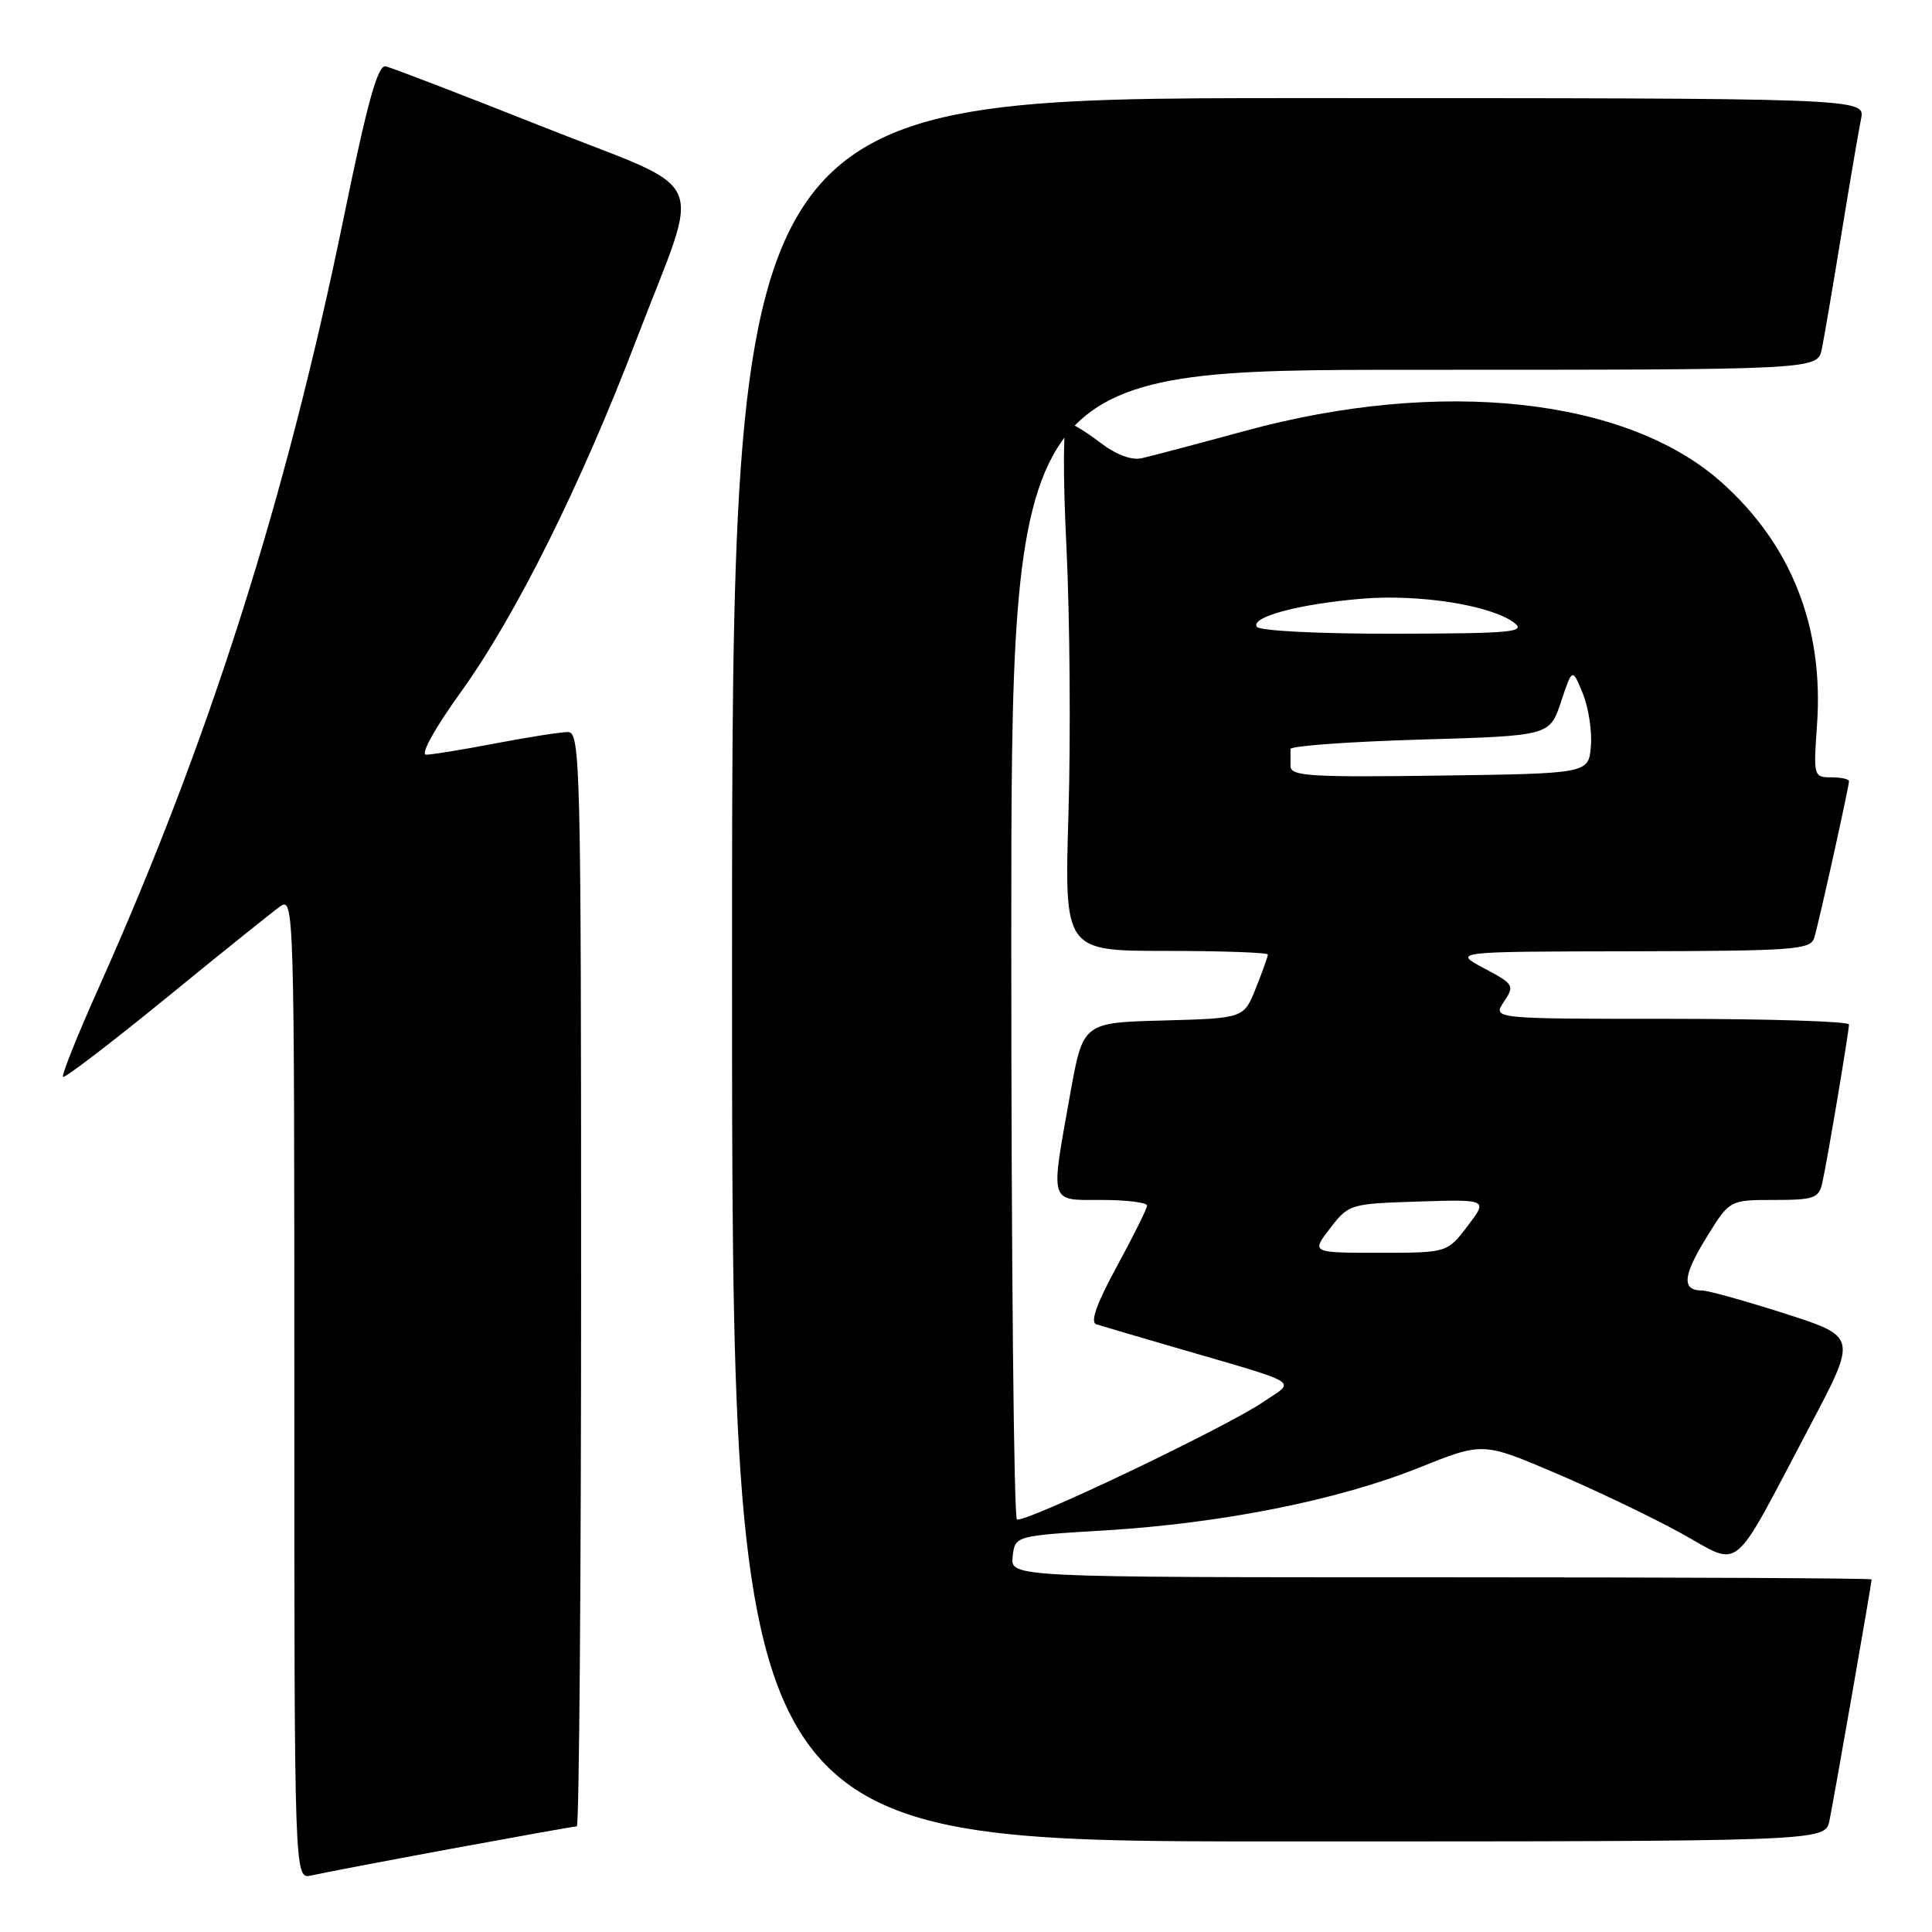 <?xml version="1.0" encoding="UTF-8" standalone="no"?>
<!DOCTYPE svg PUBLIC "-//W3C//DTD SVG 1.1//EN" "http://www.w3.org/Graphics/SVG/1.1/DTD/svg11.dtd" >
<svg xmlns="http://www.w3.org/2000/svg" xmlns:xlink="http://www.w3.org/1999/xlink" version="1.1" viewBox="0 0 256 256">
 <g >
 <path fill="currentColor"
d=" M 59.68 244.99 C 68.58 243.35 76.12 242.00 76.43 242.00 C 76.74 242.00 77.00 209.38 77.00 169.50 C 77.00 101.12 76.90 97.00 75.25 97.00 C 74.29 97.00 69.97 97.68 65.66 98.50 C 61.35 99.33 57.21 100.00 56.46 100.00 C 55.67 100.00 57.62 96.49 61.03 91.75 C 68.34 81.61 76.98 64.25 84.41 44.79 C 92.99 22.35 94.52 25.77 71.83 16.76 C 61.20 12.54 51.87 8.96 51.11 8.79 C 50.05 8.57 48.69 13.50 45.51 29.00 C 37.85 66.30 27.68 98.25 13.07 130.90 C 10.26 137.17 8.14 142.47 8.35 142.69 C 8.56 142.90 14.69 138.22 21.96 132.29 C 29.23 126.35 36.04 120.88 37.09 120.13 C 38.96 118.78 39.00 119.96 39.00 183.90 C 39.00 249.04 39.00 249.04 41.25 248.51 C 42.49 248.22 50.78 246.64 59.68 244.99 Z  M 242.41 241.25 C 242.98 238.51 248.00 209.80 248.00 209.28 C 248.00 209.12 222.32 209.00 190.93 209.00 C 133.87 209.00 133.87 209.00 134.18 206.25 C 134.50 203.50 134.50 203.50 146.50 202.78 C 161.94 201.84 177.28 198.78 187.99 194.49 C 196.47 191.09 196.47 191.09 205.99 195.14 C 211.22 197.36 218.72 200.95 222.66 203.11 C 230.95 207.66 229.16 209.14 239.90 188.81 C 246.07 177.12 246.07 177.12 236.52 174.06 C 231.27 172.38 226.33 171.00 225.55 171.00 C 222.82 171.00 222.97 169.09 226.06 164.06 C 229.17 159.00 229.17 159.00 235.07 159.00 C 240.36 159.00 241.01 158.77 241.46 156.75 C 242.12 153.83 244.99 136.73 245.00 135.75 C 245.00 135.34 234.37 135.00 221.38 135.00 C 197.76 135.00 197.76 135.00 199.27 132.75 C 200.72 130.59 200.62 130.41 196.64 128.30 C 192.50 126.09 192.50 126.09 216.18 126.05 C 237.85 126.00 239.91 125.85 240.40 124.25 C 241.02 122.21 245.00 104.26 245.00 103.51 C 245.00 103.23 243.94 103.00 242.63 103.00 C 240.33 103.00 240.28 102.83 240.76 96.11 C 241.69 83.13 237.38 72.17 228.10 63.90 C 215.52 52.69 190.90 50.03 165.00 57.09 C 158.68 58.81 152.52 60.44 151.32 60.71 C 149.93 61.03 147.89 60.26 145.72 58.60 C 143.85 57.17 141.90 56.00 141.41 56.00 C 140.87 56.00 140.83 62.81 141.32 72.75 C 141.76 81.96 141.88 97.71 141.58 107.75 C 141.03 126.00 141.03 126.00 154.51 126.00 C 161.93 126.00 168.00 126.22 168.00 126.48 C 168.00 126.74 167.28 128.75 166.40 130.95 C 164.81 134.93 164.81 134.93 154.15 135.22 C 143.50 135.50 143.50 135.50 141.80 145.00 C 139.17 159.72 138.95 159.00 146.00 159.00 C 149.30 159.00 151.99 159.34 151.99 159.75 C 151.98 160.16 150.18 163.78 148.00 167.79 C 145.31 172.72 144.43 175.20 145.26 175.47 C 145.94 175.69 150.55 177.05 155.50 178.49 C 172.90 183.56 171.71 182.83 167.40 185.76 C 162.37 189.18 135.70 201.90 134.75 201.33 C 134.34 201.08 134.00 166.71 134.00 124.94 C 134.00 49.00 134.00 49.00 187.42 49.00 C 240.84 49.00 240.84 49.00 241.40 46.25 C 241.71 44.74 242.88 37.88 244.00 31.00 C 245.12 24.12 246.29 17.26 246.60 15.75 C 247.16 13.00 247.16 13.00 172.08 13.00 C 97.00 13.00 97.00 13.00 97.00 128.50 C 97.00 244.00 97.00 244.00 169.42 244.00 C 241.84 244.00 241.84 244.00 242.41 241.25 Z  M 176.25 162.75 C 178.71 159.55 178.89 159.50 187.95 159.21 C 197.16 158.92 197.16 158.92 194.46 162.46 C 191.76 166.00 191.76 166.00 182.75 166.00 C 173.74 166.00 173.74 166.00 176.25 162.75 Z  M 171.00 101.52 C 171.00 100.68 171.00 99.66 171.00 99.25 C 170.99 98.84 178.72 98.28 188.16 98.00 C 205.34 97.50 205.34 97.50 206.84 93.00 C 208.34 88.50 208.34 88.50 209.72 91.87 C 210.48 93.73 210.97 96.88 210.80 98.87 C 210.50 102.50 210.50 102.50 190.75 102.77 C 173.62 103.01 171.00 102.84 171.00 101.52 Z  M 166.53 83.05 C 165.72 81.74 172.17 80.02 180.50 79.33 C 188.08 78.70 197.57 80.20 200.62 82.51 C 202.27 83.76 200.34 83.94 184.81 83.97 C 174.73 83.99 166.87 83.59 166.53 83.05 Z "/>
</g>
</svg>